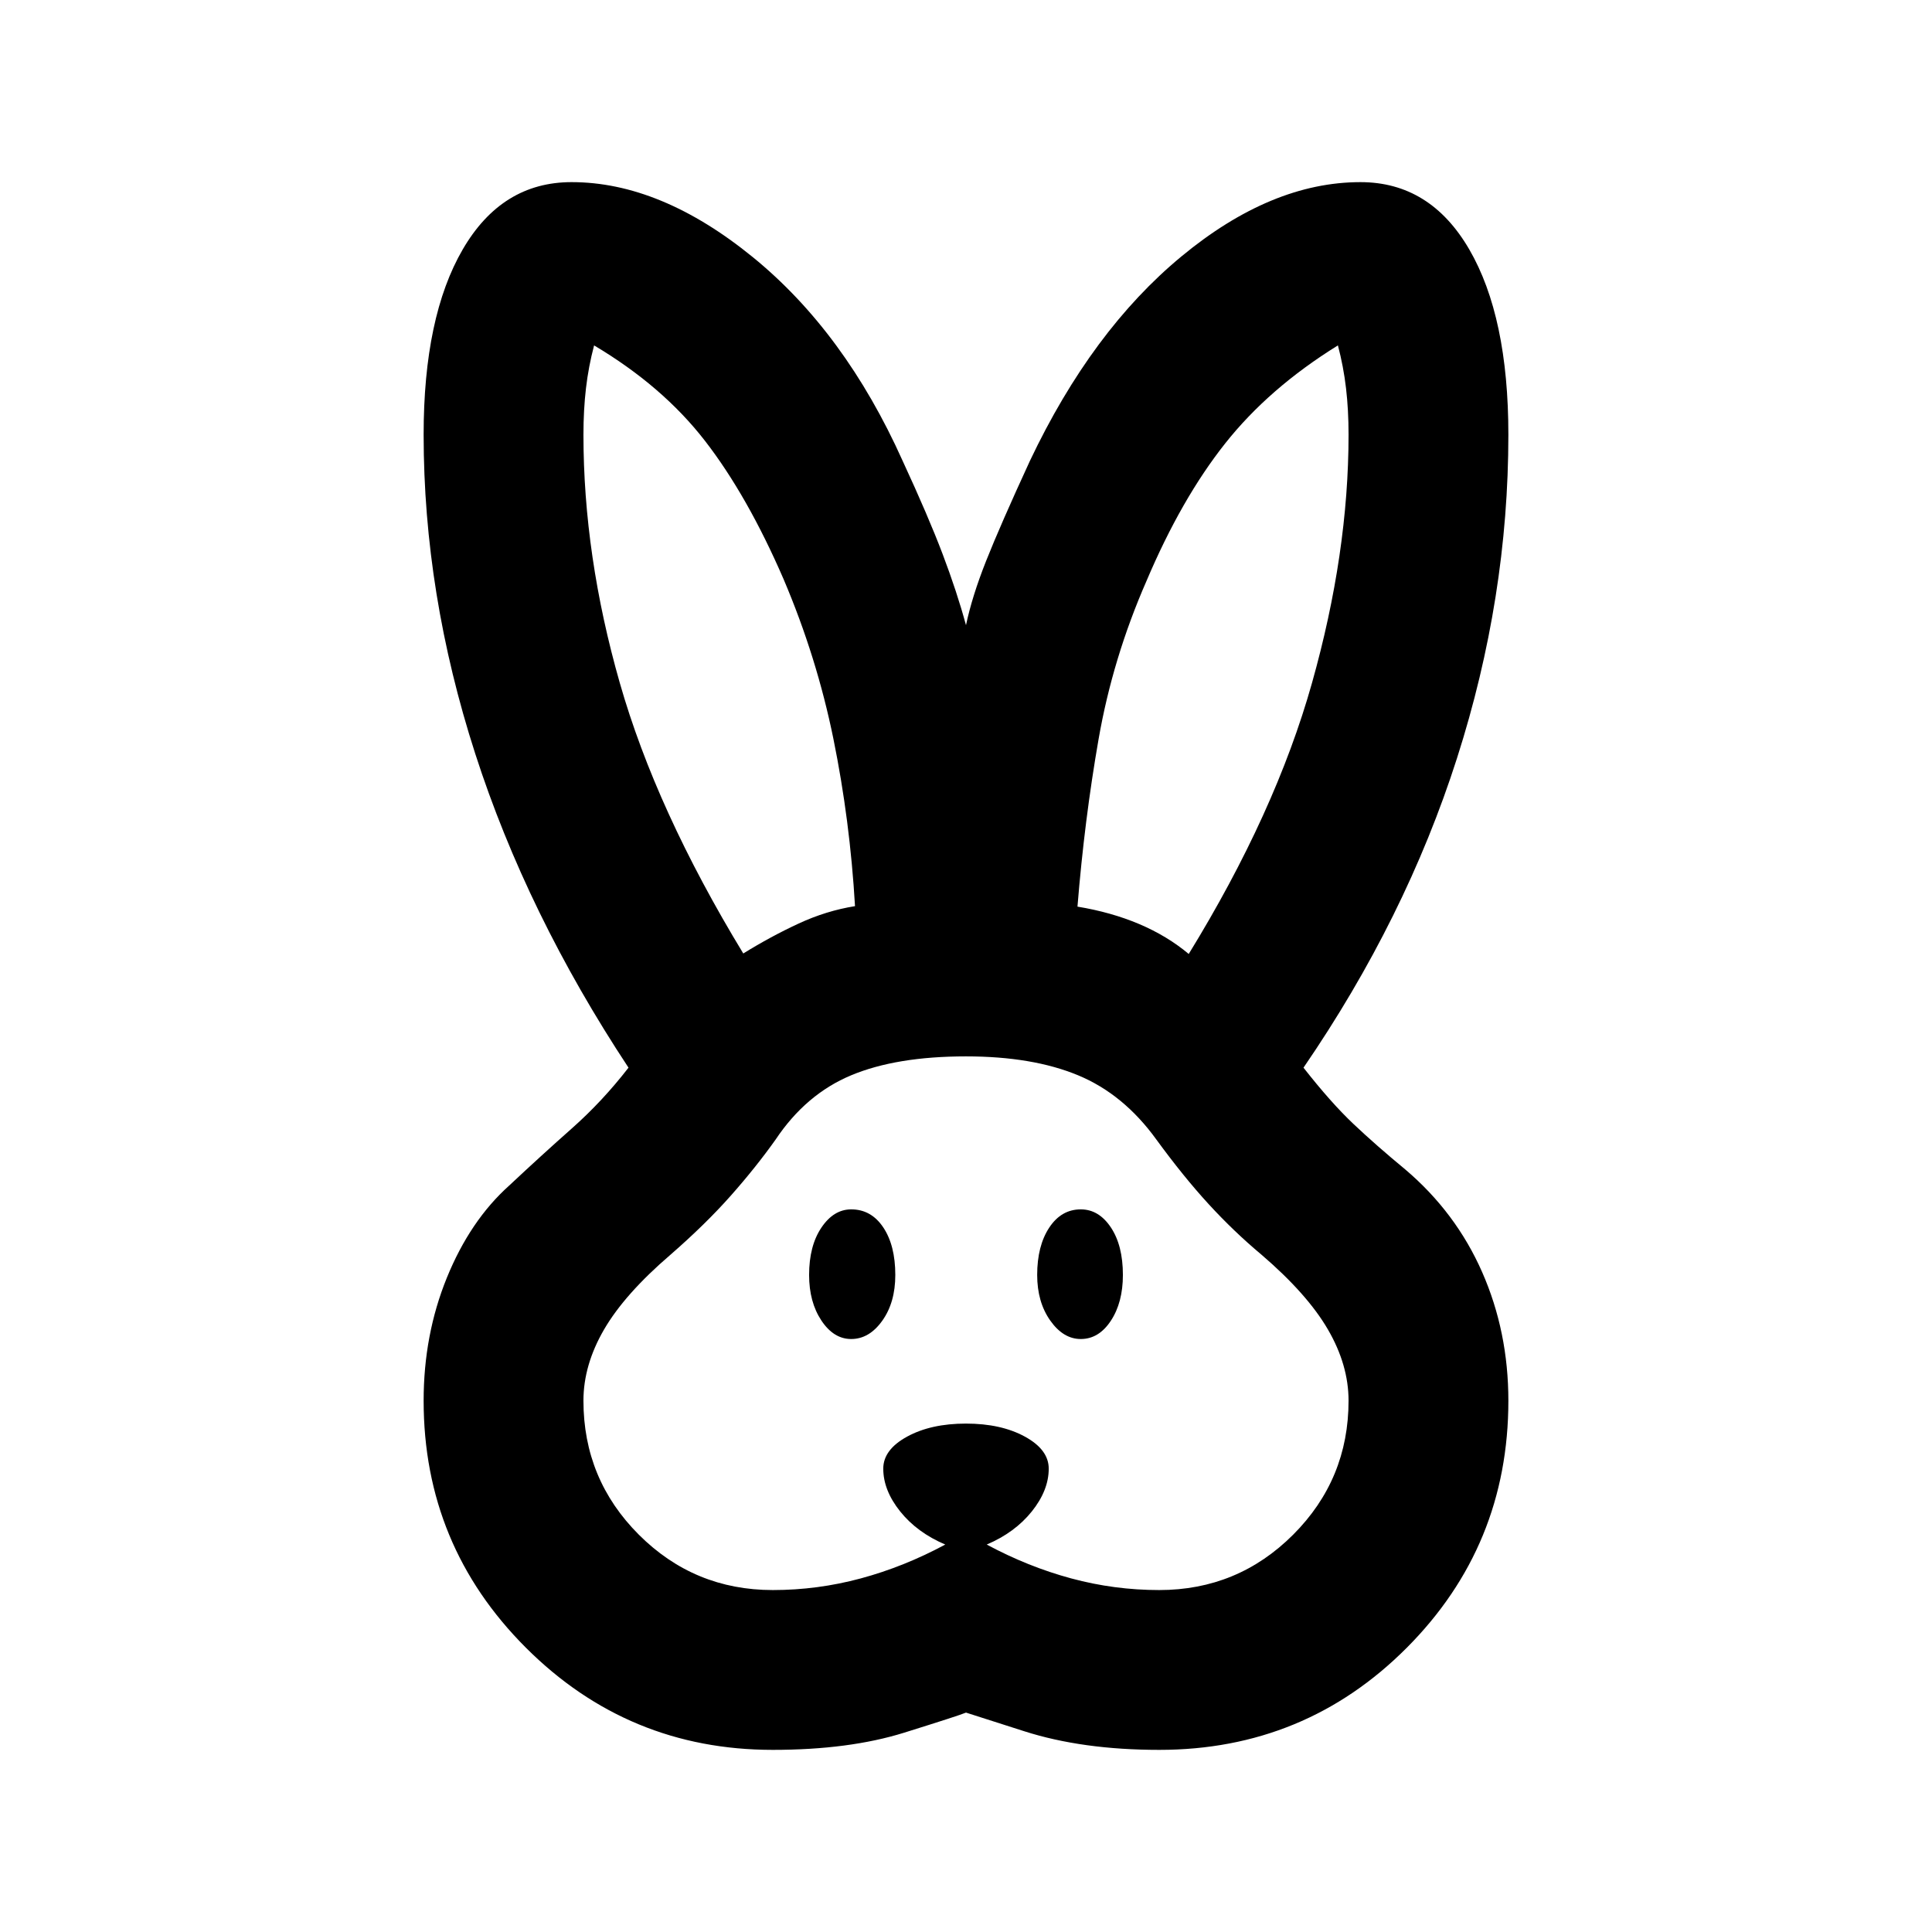 <svg xmlns="http://www.w3.org/2000/svg" height="20" viewBox="0 -960 960 960" width="20"><path d="M384-90.5q-71.91 0-122.71-50.79Q210.5-192.09 210.5-264q0-32.72 11.54-61.1 11.55-28.38 30.96-45.79 15.96-14.96 31.15-28.41 15.2-13.46 28.15-30.18Q261.78-506 236.14-585.5 210.5-665 210.5-744q0-58.63 19.43-92.07Q249.37-869.5 284-869.5q44.28 0 90.04 37.25Q419.8-795 448.52-731q12.76 27.56 19.88 46.35 7.12 18.78 11.6 35.3 3-14.28 10-31.94 7-17.67 21.76-49.71 30.72-64.76 75.34-101.63 44.62-36.87 88.9-36.87 34.63 0 54.07 33.43Q749.5-802.63 749.5-744q0 80.96-25.52 160.72t-76.28 153.8q13.67 17.44 24.87 28.01 11.19 10.58 25.67 22.54 25.17 21.36 38.22 51.01Q749.5-298.28 749.5-264q0 72.15-50.55 122.83Q648.39-90.5 576-90.5q-38.13 0-67.07-9.26L480-109.02q-3.35 1.43-30.73 9.98Q421.89-90.5 384-90.5Zm0-79.41q22.28 0 43.73-5.79 21.44-5.78 41.97-16.82-14-5.96-22.41-16.46-8.4-10.5-8.4-21.26 0-9.43 11.84-15.91t29.27-6.48q17.43 0 29.27 6.48t11.84 15.91q0 10.76-8.4 21.26-8.41 10.5-22.41 16.46 20.53 11.04 41.97 16.82 21.45 5.79 43.73 5.79 39.04 0 66.57-27.52 27.52-27.53 27.52-66.57 0-17.76-10.26-35.4-10.26-17.64-33.03-37.17-13.71-11.47-26.21-25.09t-26.02-32.14q-16.29-22.53-38.91-31.91-22.62-9.38-55.66-9.38-34.52 0-57.02 9.38t-37.55 31.91q-9.8 13.8-22.3 27.92-12.5 14.12-29.93 29.31-22.77 19.53-33.03 37.17-10.26 17.64-10.26 35.4 0 39.04 27.52 66.57 27.53 27.52 66.57 27.52Zm38.96-124.74q-8.72 0-14.82-9.2-6.1-9.19-6.1-22.63 0-14.43 6.1-23.51 6.1-9.08 14.82-9.08 9.95 0 15.93 8.96t5.98 23.63q0 13.68-6.48 22.75-6.48 9.08-15.43 9.08Zm114.08 0q-8.71 0-15.19-9.2-6.48-9.19-6.48-22.63 0-14.43 5.98-23.51 5.98-9.08 15.69-9.08 8.96 0 14.94 8.96 5.98 8.96 5.98 23.63 0 13.68-5.98 22.75-5.98 9.08-14.94 9.08ZM369.33-486.22q13.71-8.48 27.47-14.86 13.77-6.38 28.05-8.66-2.48-42.56-10.74-83.15t-24.78-79.39q-18-41.52-39.05-68.69-21.04-27.16-55.08-47.4-2.77 10.48-4.03 21.26-1.26 10.78-1.26 23.11 0 60.09 18.05 123.29Q326-557.5 369.33-486.22Zm221.34.24q43.09-70.09 61.25-134.65Q670.09-685.2 670.09-744q0-12.33-1.26-23.11t-4.03-21.26q-34.28 21.24-56.06 48.76t-39.07 68.33q-16.76 38.28-23.78 78.49-7.02 40.2-10.5 83.29 16.76 2.76 30.64 8.64 13.88 5.88 24.64 14.88Z"/></svg>